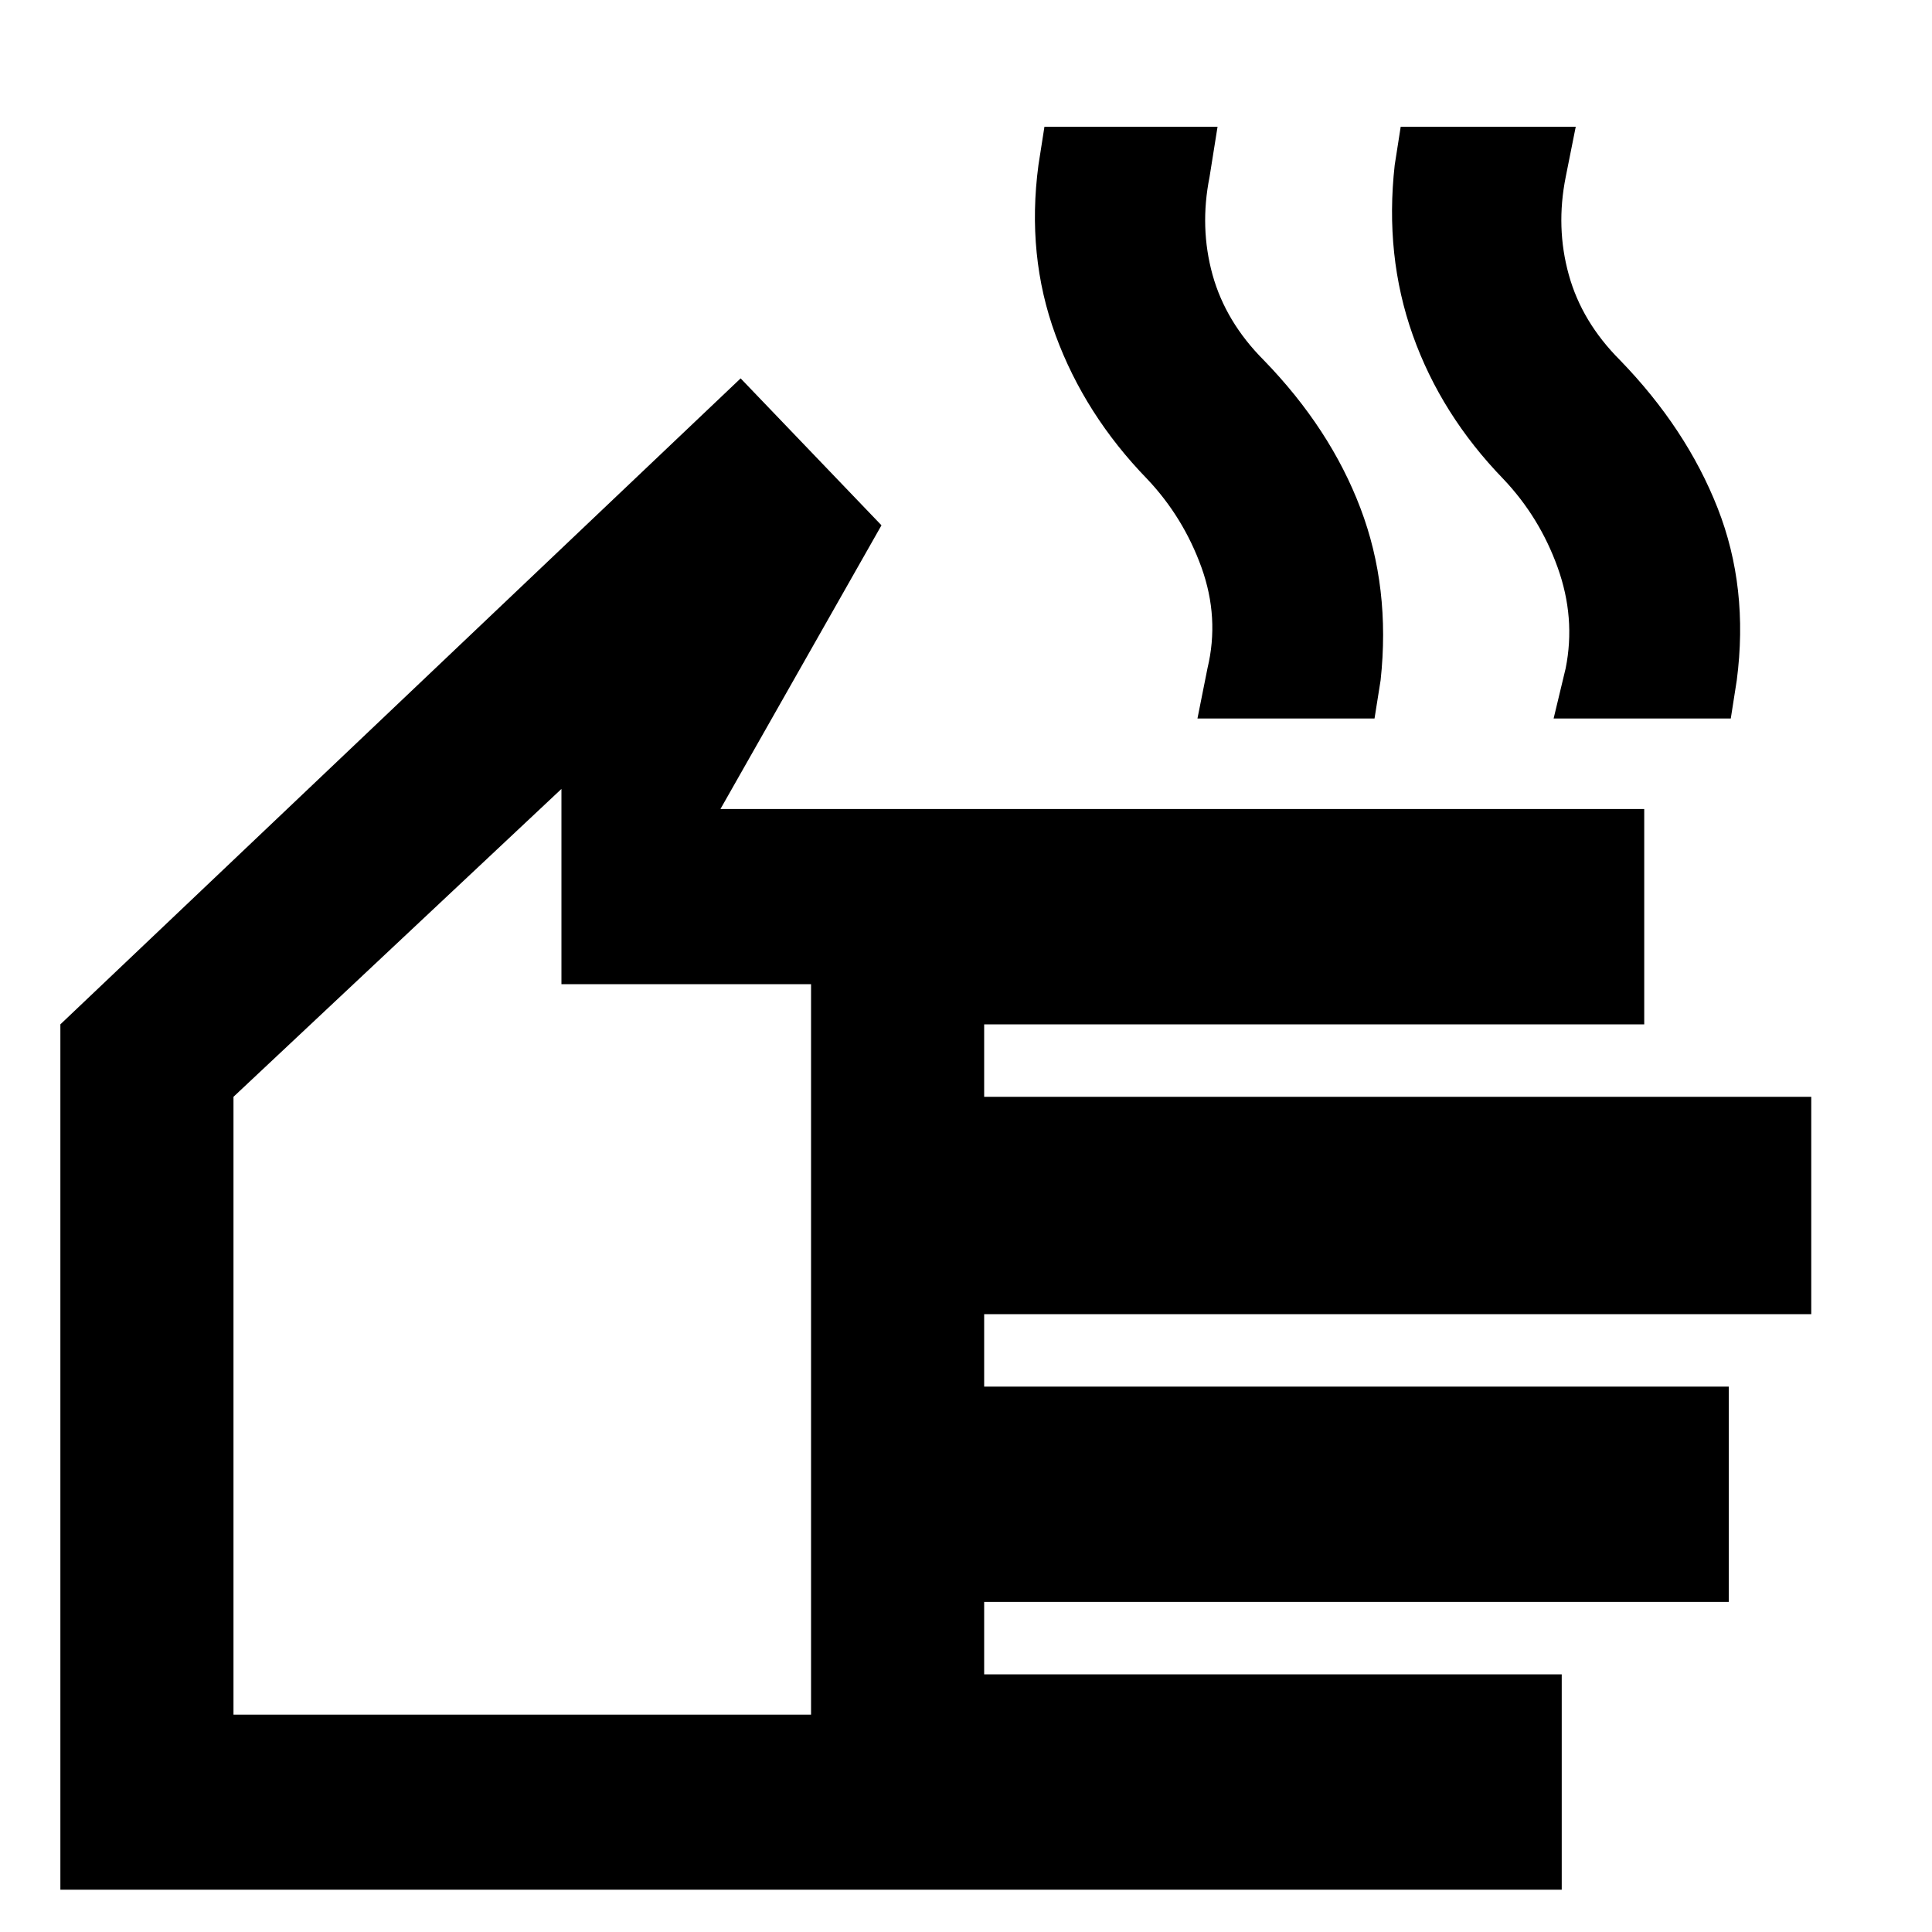 <svg xmlns="http://www.w3.org/2000/svg" height="20" width="20"><path d="M.625 19.562v-8.958l7.042-6.687 1.458 1.521-1.667 2.937h9.563v2.229h-6.833v.75h8.562v2.25h-8.562v.75h7.708v2.229h-7.708v.75h5.979v2.229Zm1.792-1.812h5.979v-7.562H5.812V8.167l-3.395 3.187Zm9.979-10.312.104-.521q.125-.521-.062-1.042-.188-.521-.563-.917-.646-.666-.948-1.489-.302-.823-.177-1.761l.062-.396h1.792l-.083.521q-.104.521.031 1.011.136.489.531.885.688.709 1 1.531.313.823.209 1.782l-.063.396Zm3.687 0 .125-.521q.104-.521-.083-1.042t-.563-.917q-.645-.666-.937-1.489-.292-.823-.187-1.761l.062-.396h1.812l-.104.521q-.104.521.032 1.011.135.489.531.885.687.709 1.01 1.531.323.823.198 1.782l-.062.396Zm-10.666 5.52Z"/></svg>